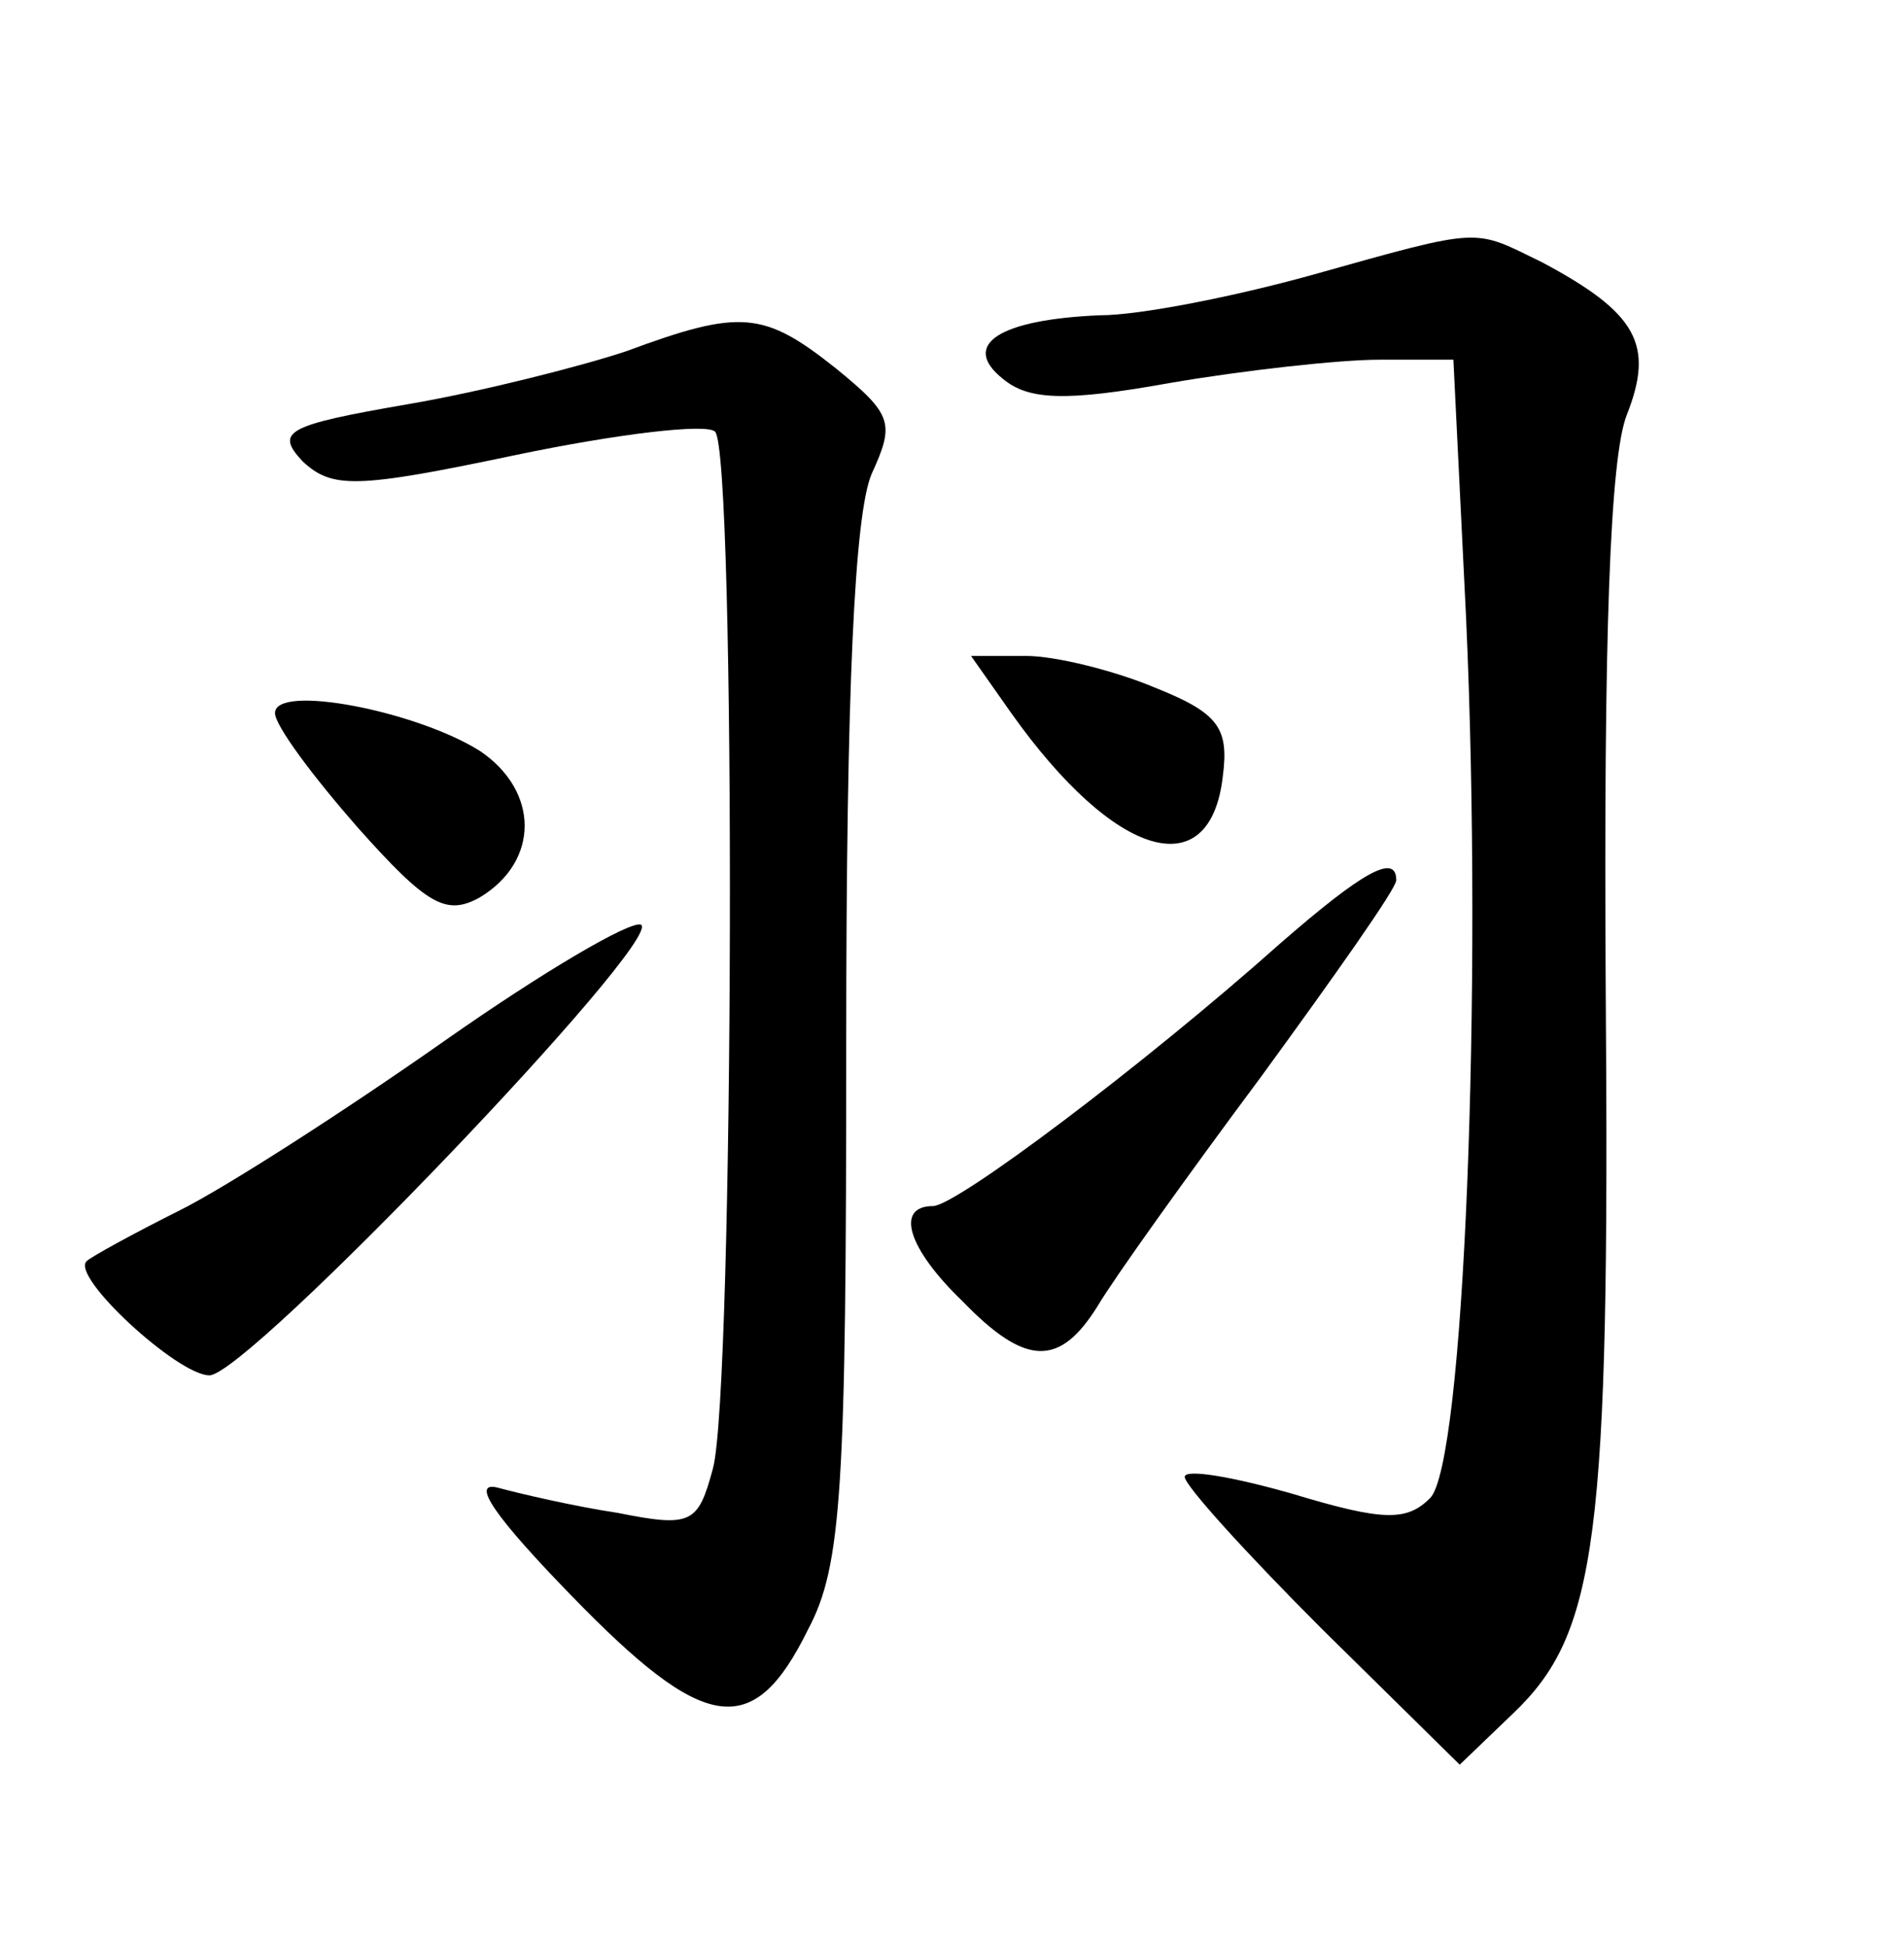 <?xml version="1.0" standalone="no"?>
<!DOCTYPE svg PUBLIC "-//W3C//DTD SVG 20010904//EN"
 "http://www.w3.org/TR/2001/REC-SVG-20010904/DTD/svg10.dtd">
<svg version="1.0" xmlns="http://www.w3.org/2000/svg"
 width="90pt" height="92pt" viewBox="0 0 90 92"
 preserveAspectRatio="xMidYMid meet">
<g transform="translate(0,92) scale(0.1,-0.1)"
fill="#000000" stroke="none">
<path d="M620 790 c-36 -10 -81 -19 -100 -19 -48 -2 -66 -14 -46 -30 12 -10
29 -11 79 -2 35 6 80 11 99 11 l35 0 6 -122 c8 -177 -1 -400 -17 -416 -11 -11
-22 -11 -65 2 -28 8 -51 12 -51 8 0 -4 29 -36 65 -72 l65 -64 25 24 c40 38 46
82 44 343 -1 166 2 251 10 271 13 33 5 48 -40 72 -33 16 -27 17 -109 -6z"/>
<path d="M296 754 c-21 -7 -68 -19 -103 -25 -58 -10 -63 -13 -50 -27 14 -13
25 -13 101 3 48 10 90 15 94 11 10 -10 9 -453 -1 -490 -7 -26 -10 -28 -45 -21
-20 3 -46 9 -57 12 -13 3 0 -15 35 -51 63 -65 86 -69 112 -16 16 30 18 67 18
277 0 169 4 250 12 269 11 24 10 28 -17 50 -34 27 -45 28 -99 8z"/>
<path d="M478 583 c49 -69 94 -82 100 -30 3 23 -2 30 -32 42 -19 8 -47 15 -61
15 l-26 0 19 -27z"/>
<path d="M130 583 c0 -6 18 -30 39 -54 33 -37 42 -42 58 -33 28 17 28 50 0 69
-30 19 -97 32 -97 18z"/>
<path d="M605 474 c-64 -57 -153 -124 -164 -124 -18 0 -12 -20 14 -45 30 -31
46 -31 64 -2 7 12 42 61 77 108 35 48 64 89 64 93 0 13 -16 4 -55 -30z"/>
<path d="M210 428 c-47 -33 -103 -69 -125 -80 -22 -11 -42 -22 -44 -24 -8 -7
43 -54 58 -54 18 0 215 206 204 213 -5 2 -46 -22 -93 -55z"/>
</g>
</svg>

